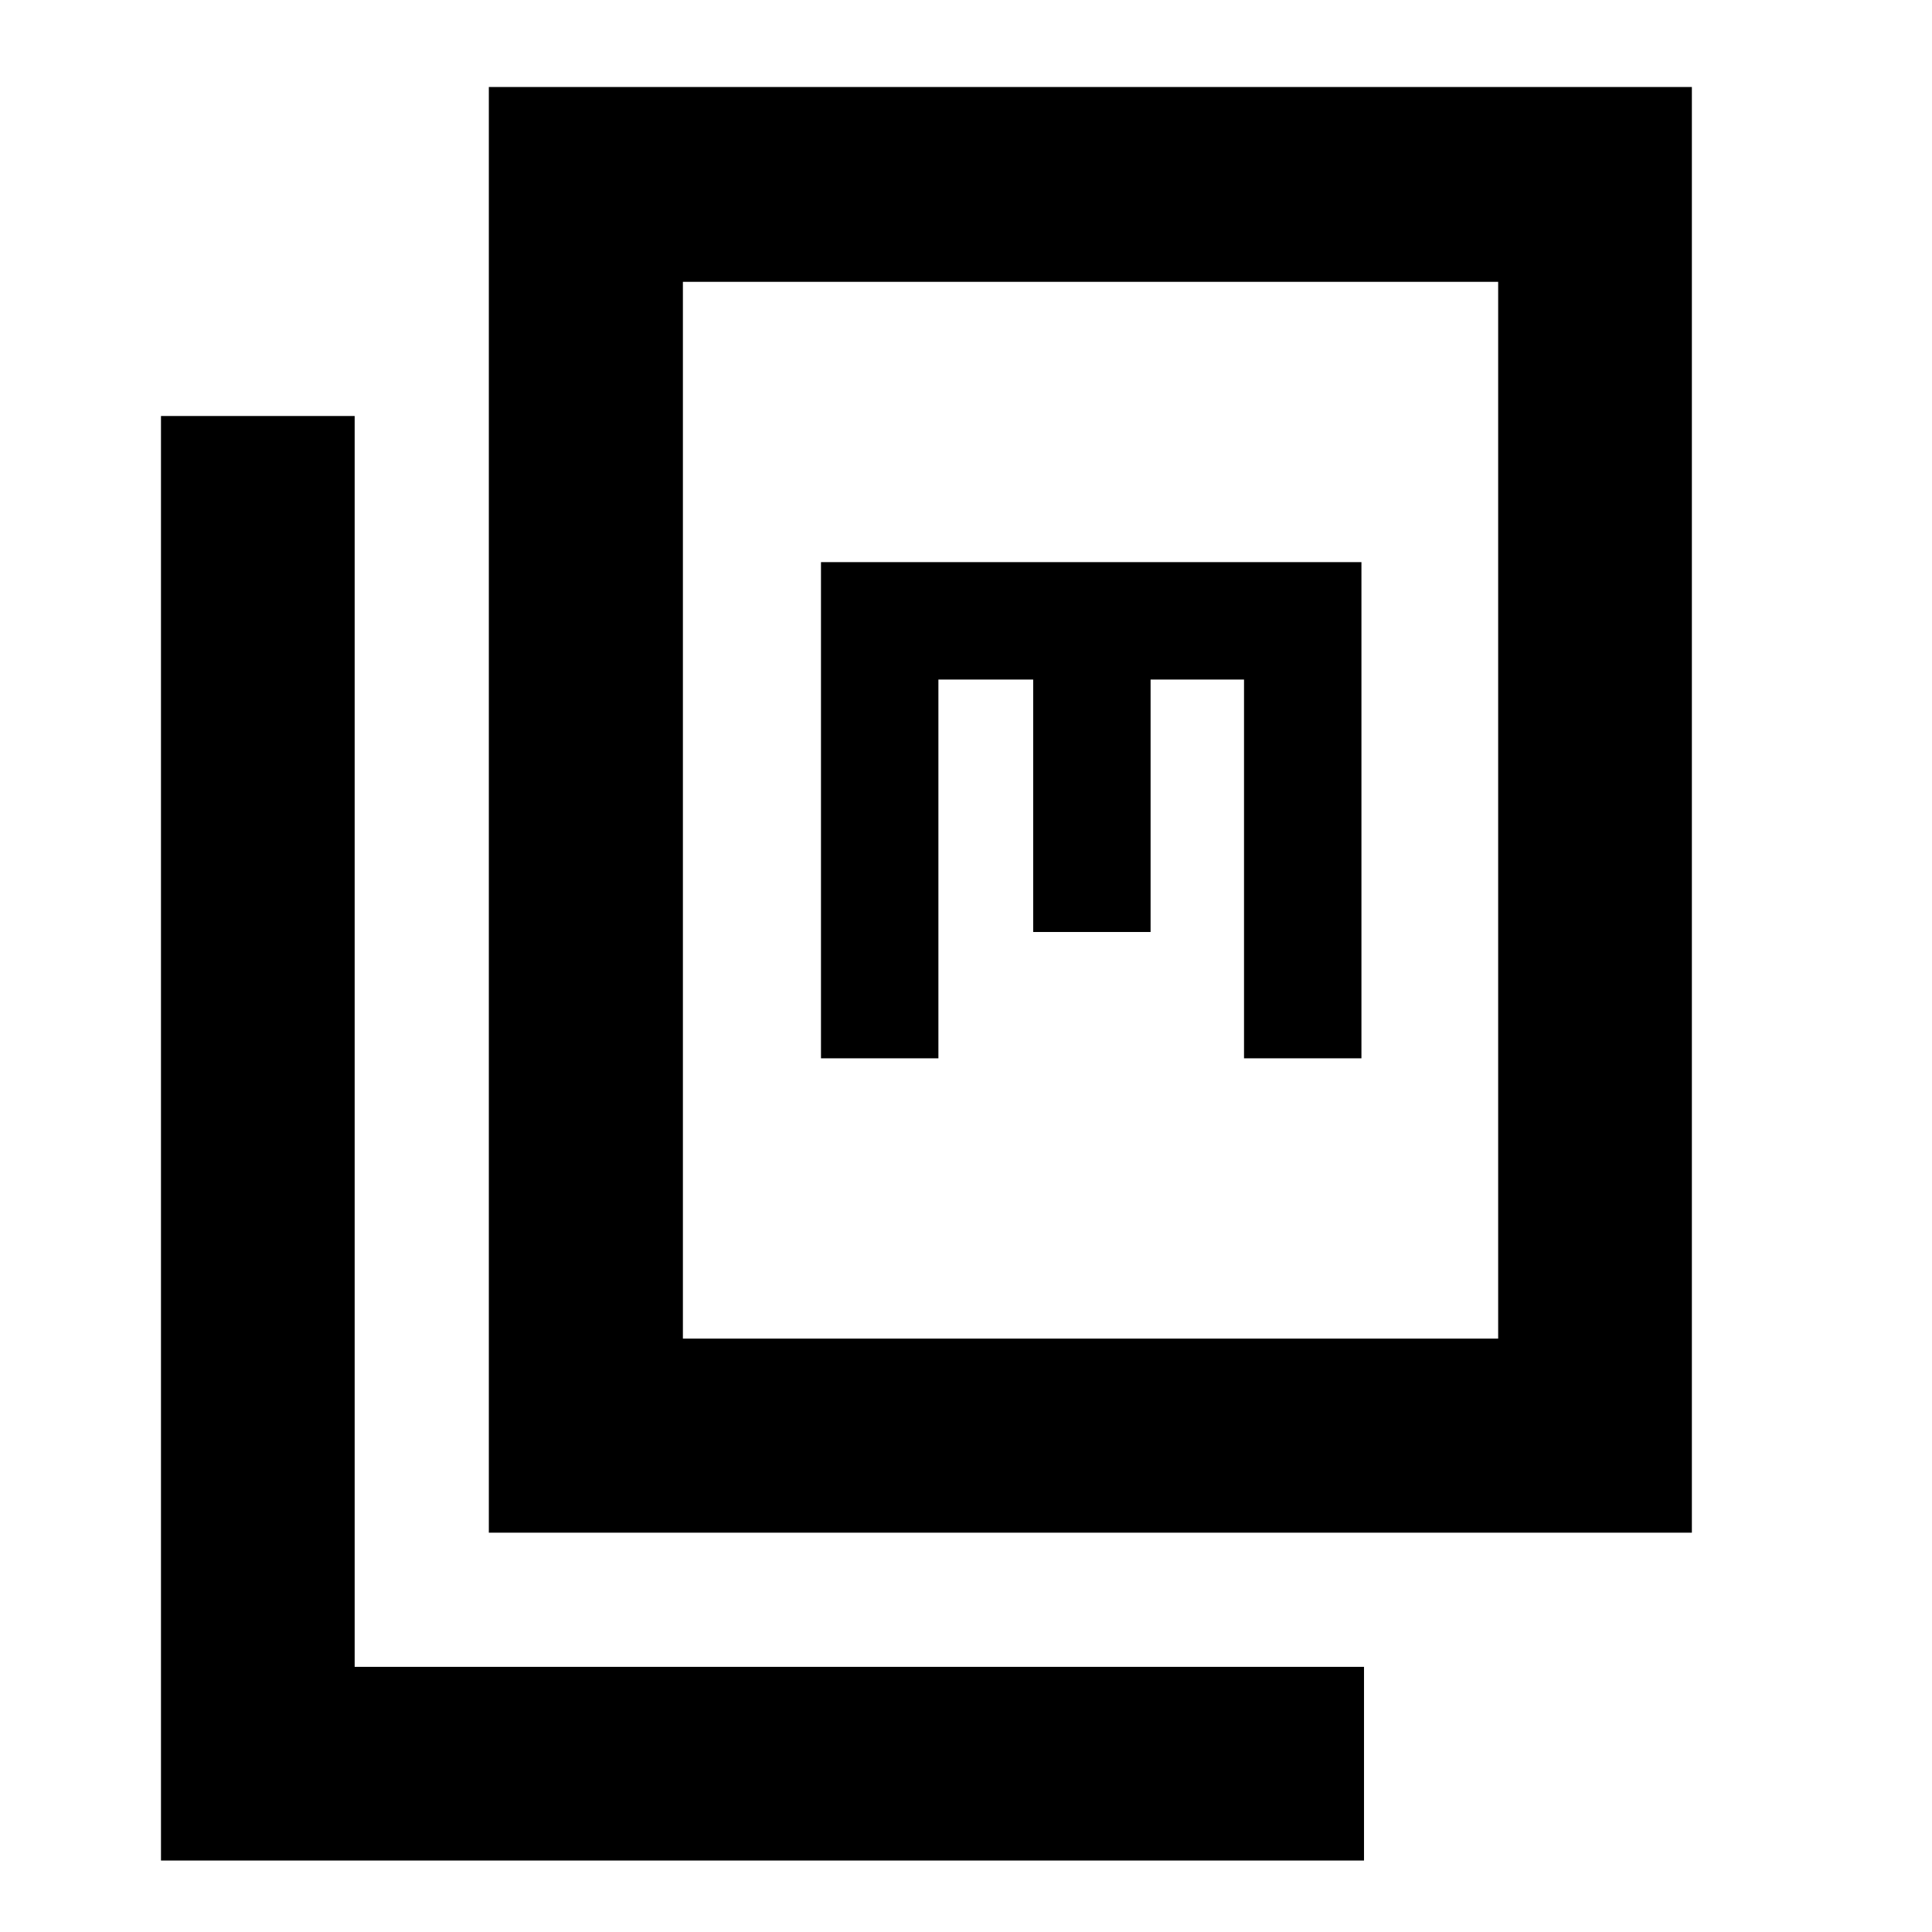 <svg xmlns="http://www.w3.org/2000/svg" height="40" viewBox="0 -960 960 960" width="40"><path d="M242.9-198.42v-718.35h597.78v718.35H242.9Zm96.43-96.43h405.1v-525.11h-405.1v525.11ZM79.99-35.51v-717.78h96.24v621.54h501.54v96.24H79.99Zm327.95-398.62h58.35v-188.2h47.09v125.43h58.34v-125.43h46.43v188.2h58.34v-246.55H407.94v246.55Zm-68.61 139.28v-525.11 525.11Z"/></svg>